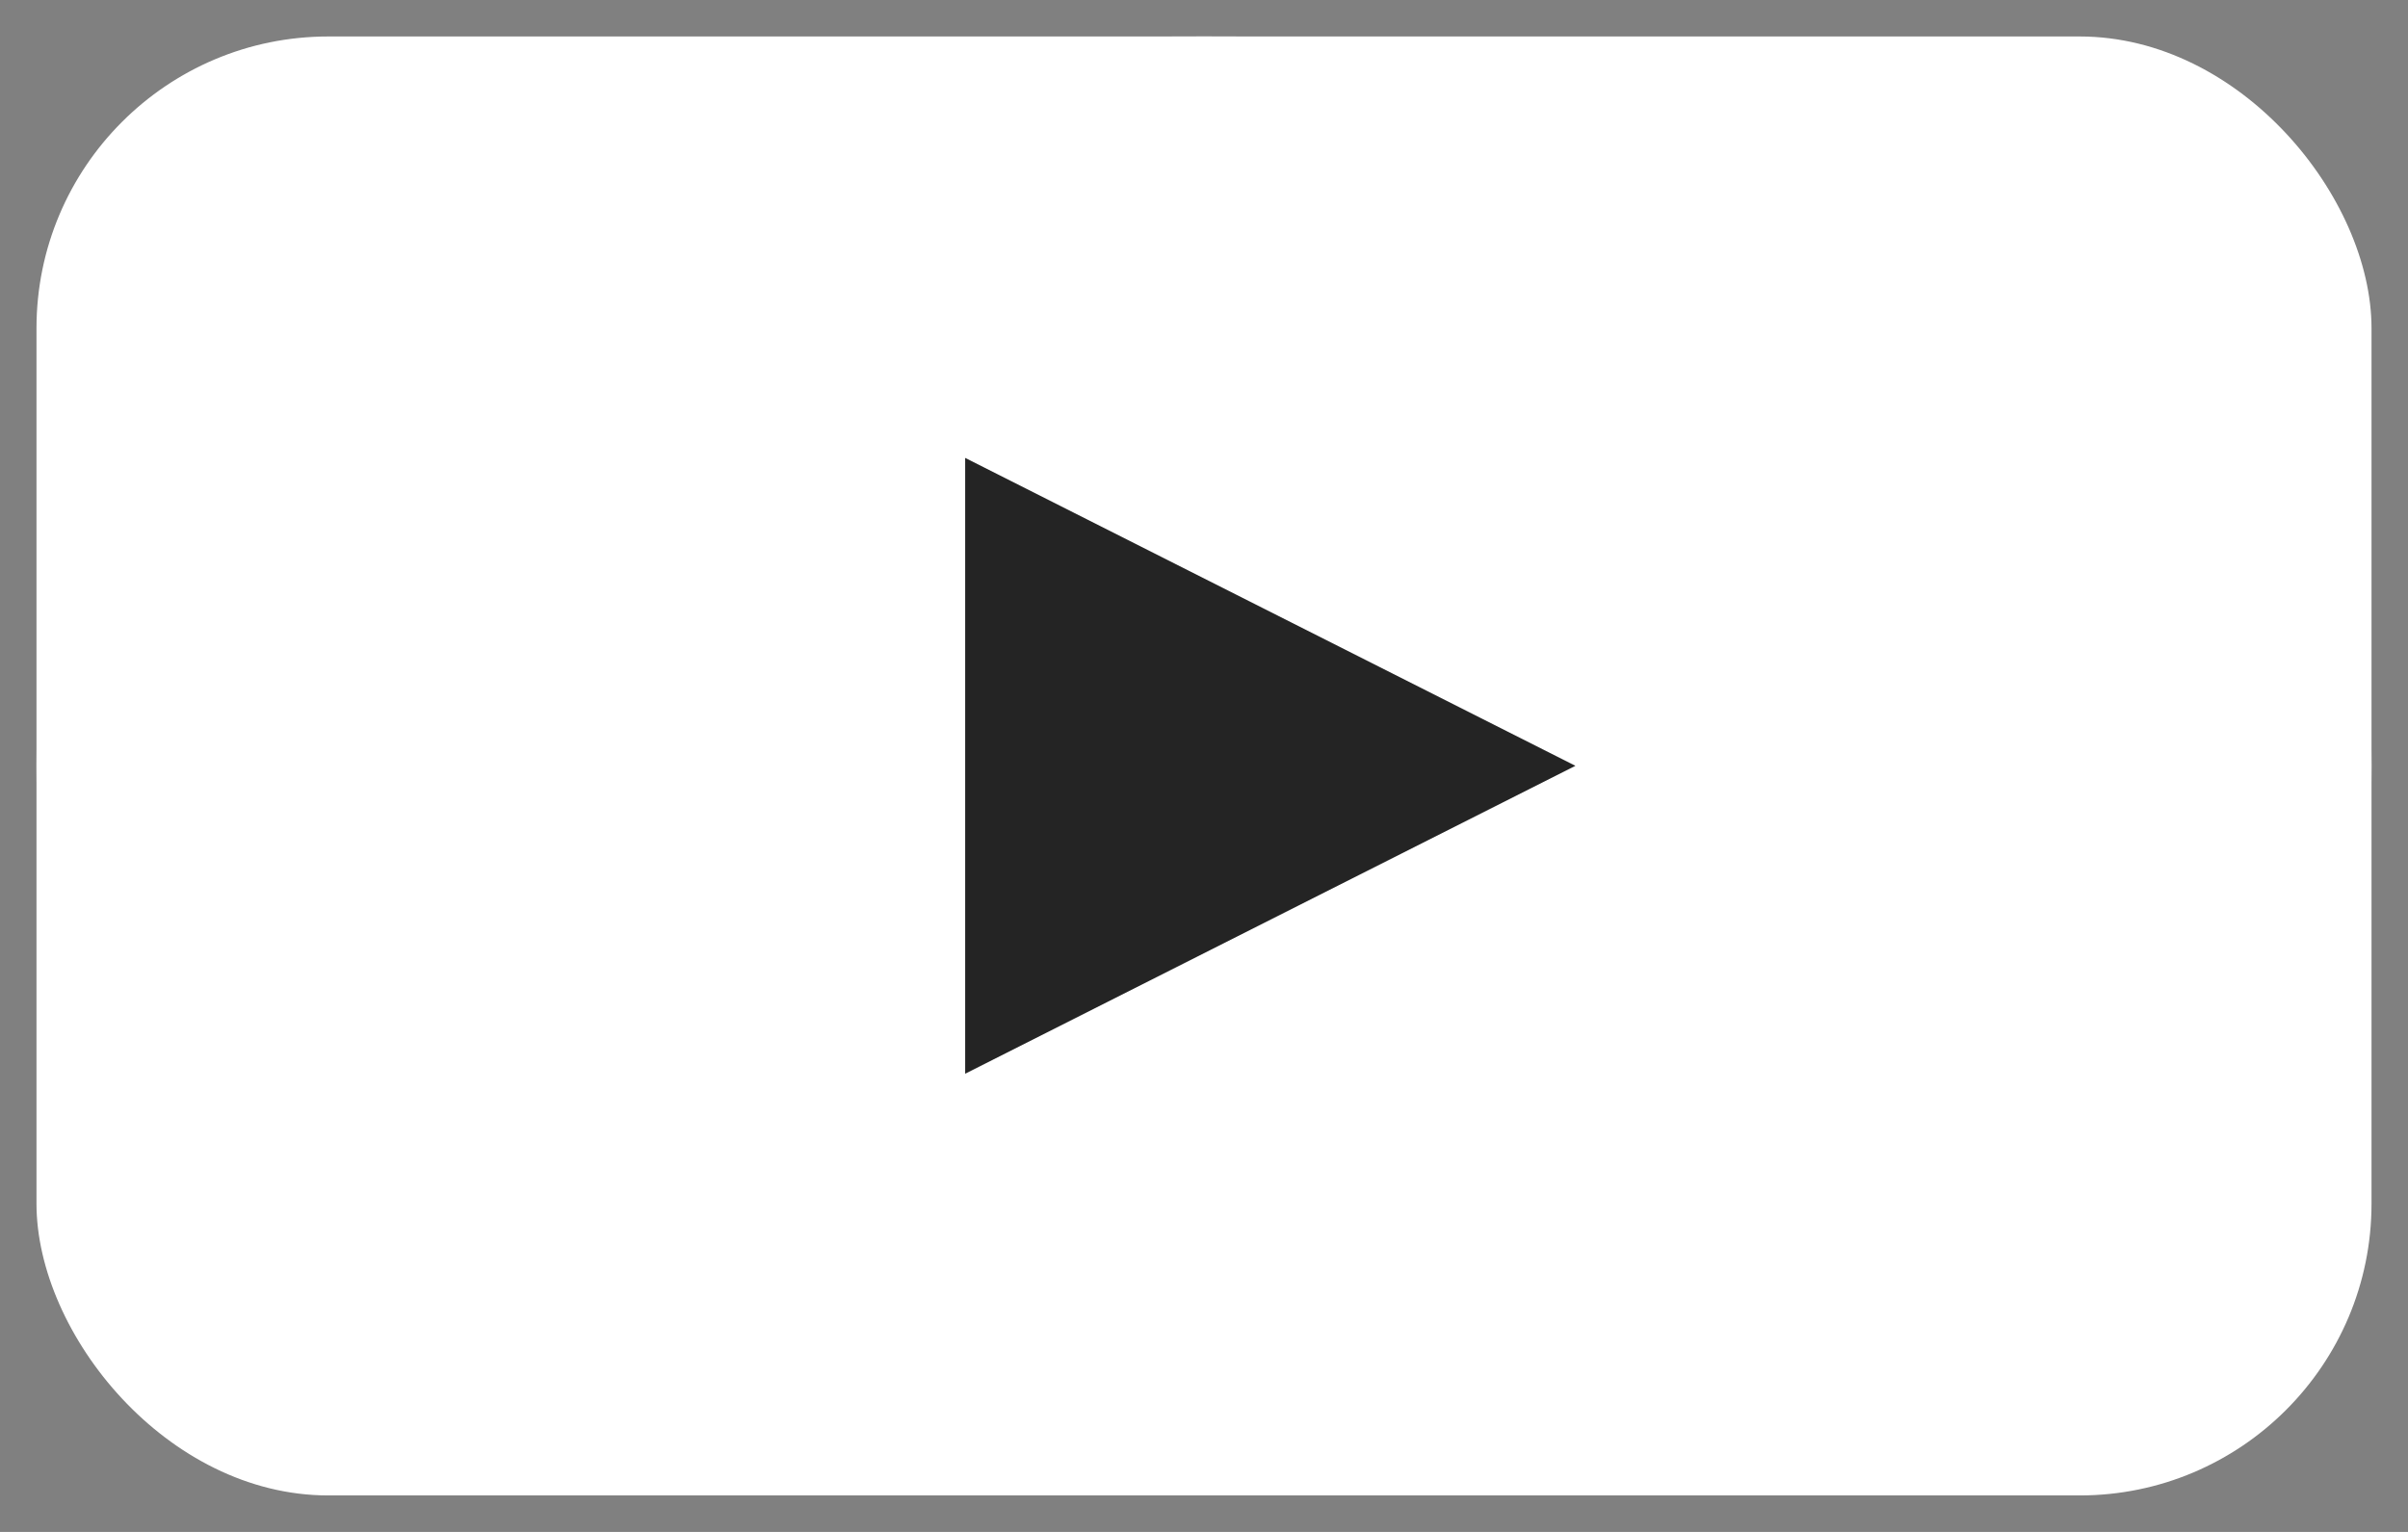 <svg width="33" height="21" viewBox="0 0 33 21" fill="none" xmlns="http://www.w3.org/2000/svg">
<rect x="0" y="0" width="33" height="21" fill="#808080" stroke="none"/>
<g clip-path="url(#clip0_9616_553)">
<rect x="0.5" y="0.5" width="32" height="20" rx="4" fill="white"/>
<path d="M31.831 3.623C31.463 2.394 30.379 1.426 29.002 1.097C26.507 0.5 16.5 0.5 16.5 0.5C16.5 0.5 6.493 0.5 3.998 1.097C2.621 1.426 1.537 2.394 1.169 3.623C0.5 5.851 0.5 10.5 0.5 10.5C0.5 10.5 0.5 15.149 1.169 17.377C1.537 18.606 2.621 19.574 3.998 19.903C6.493 20.5 16.5 20.5 16.5 20.5C16.5 20.5 26.507 20.5 29.002 19.903C30.379 19.574 31.463 18.606 31.831 17.377C32.5 15.149 32.5 10.5 32.5 10.5C32.5 10.5 32.5 5.851 31.831 3.623Z" fill="white"/>
<path d="M13.227 14.719L21.59 10.498L13.227 6.277V14.719Z" fill="#242424"/>
</g>
<defs>
<clipPath id="clip0_9616_553">
<rect x="0.5" y="0.5" width="32" height="20" rx="4" fill="white"/>
</clipPath>
</defs>
</svg>
